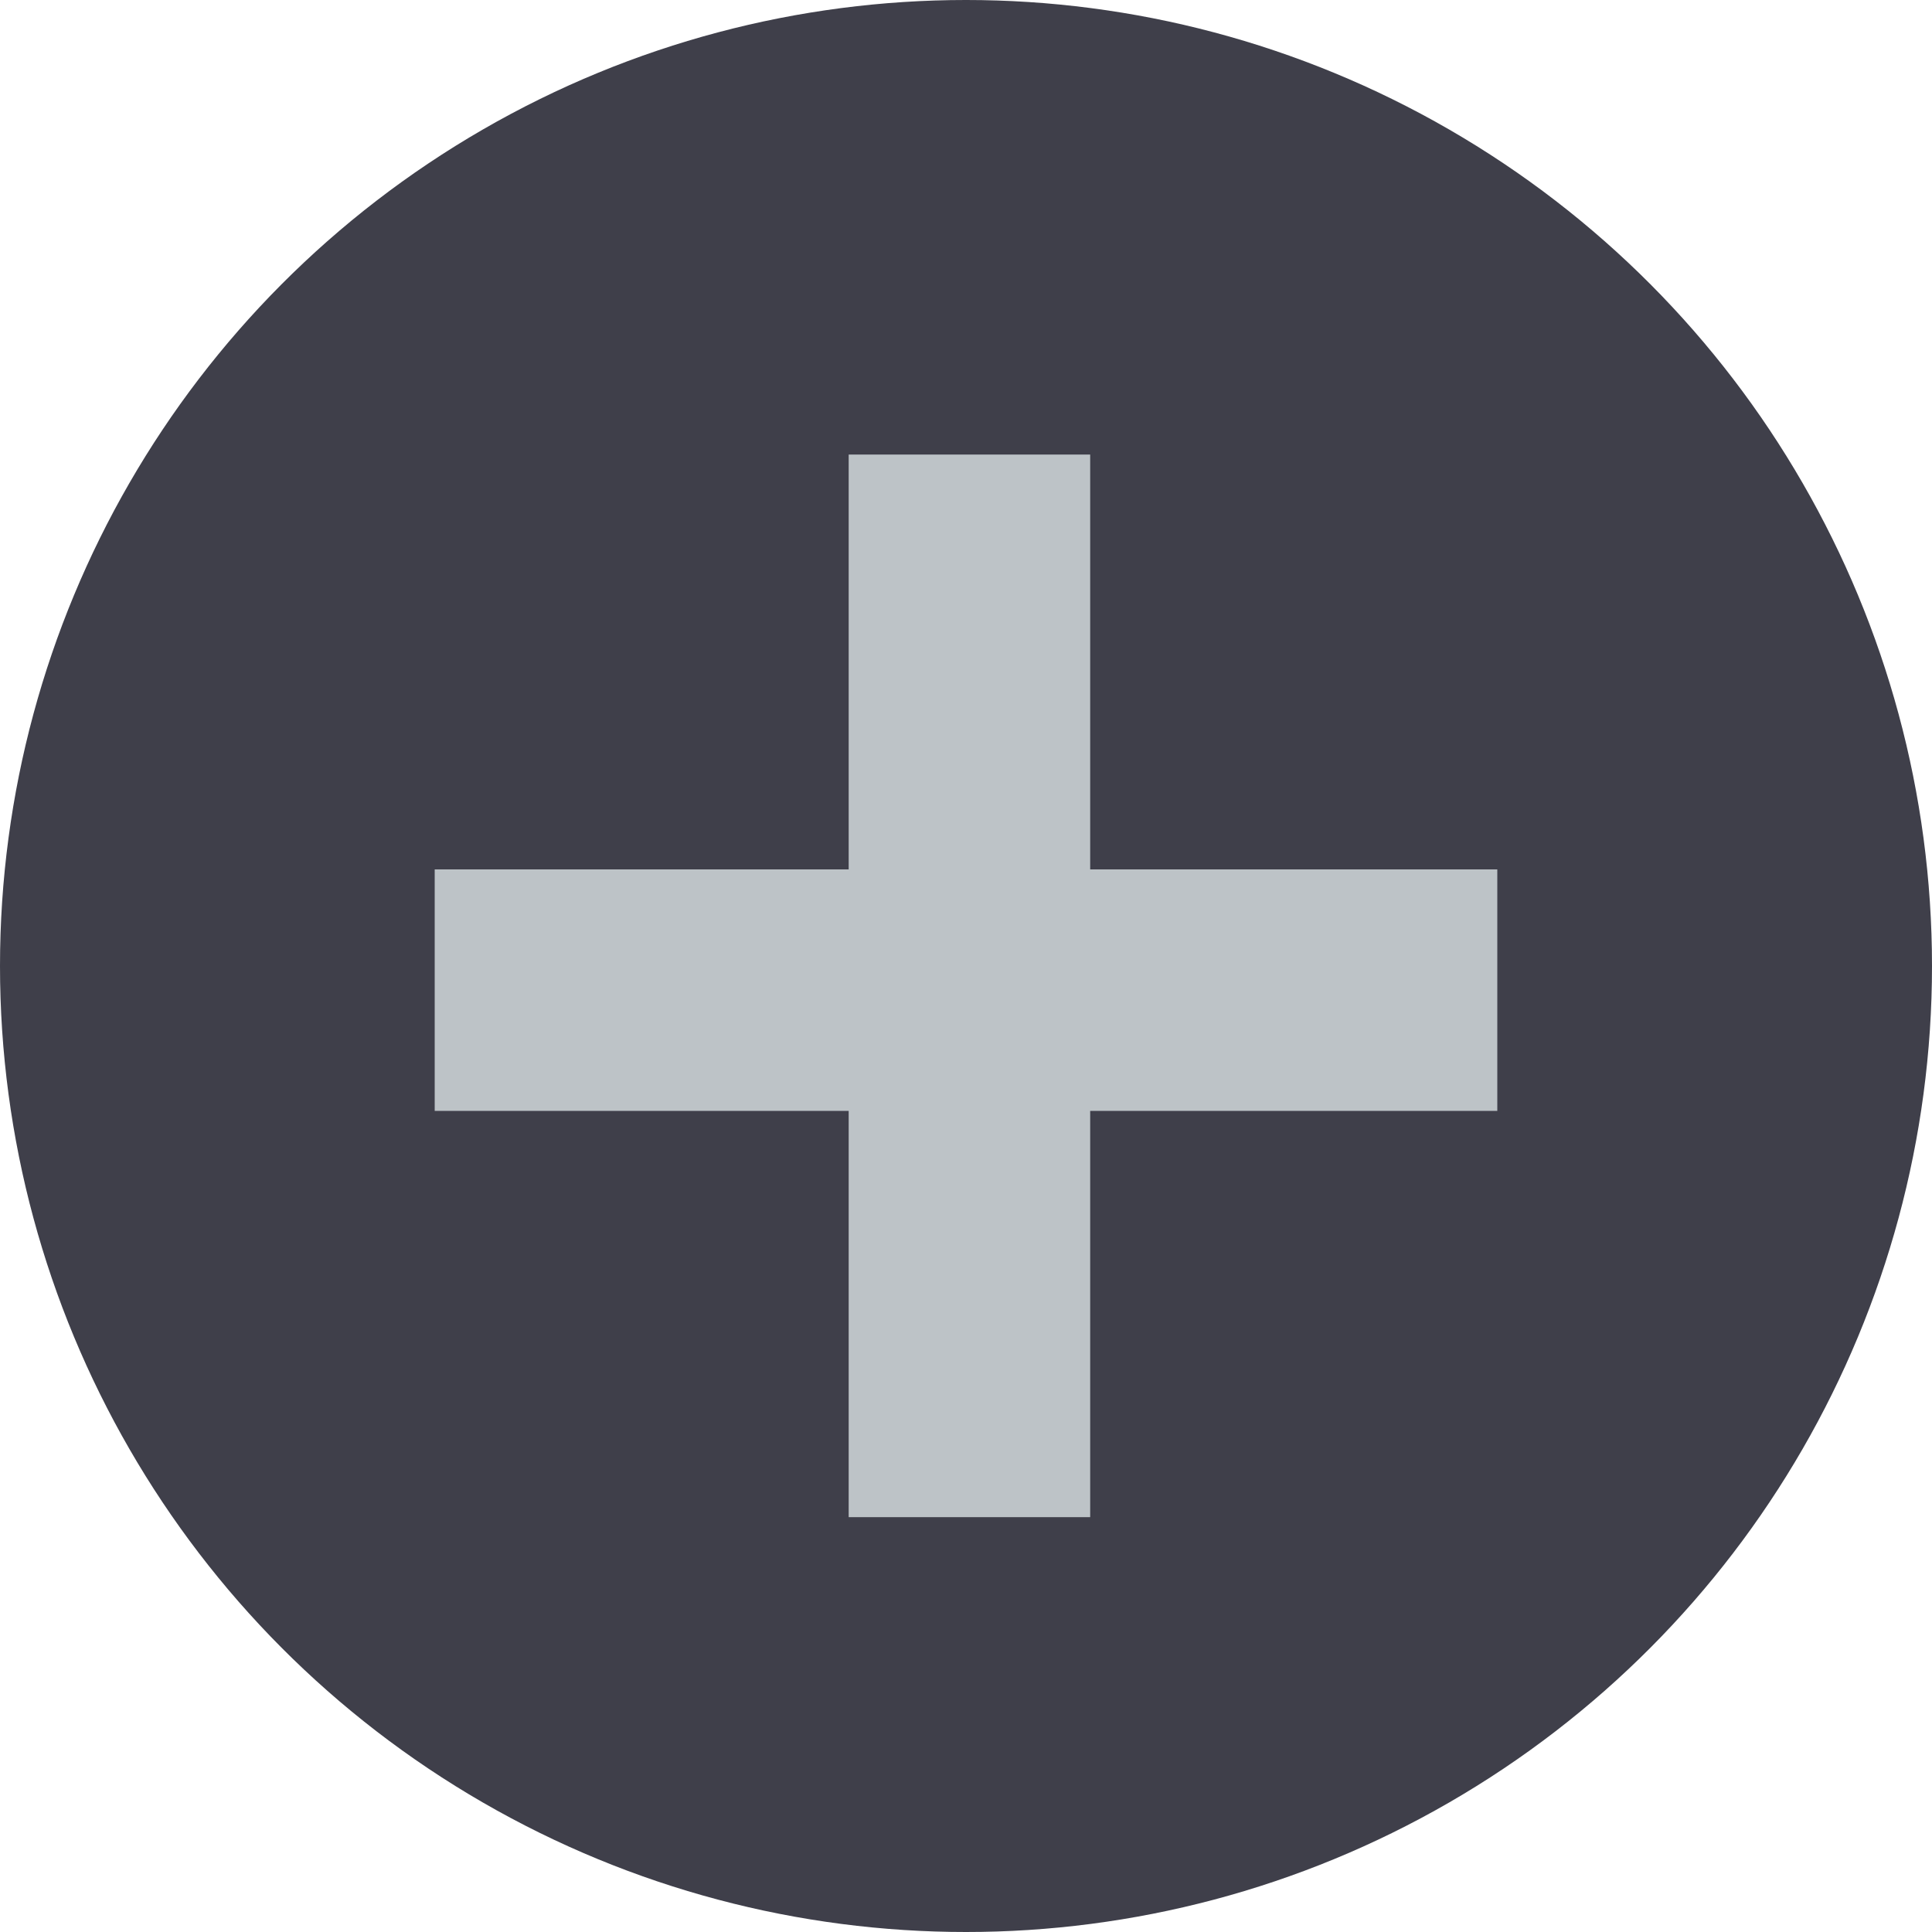 <?xml version="1.0" encoding="UTF-8" standalone="no"?>
<svg
   xmlns:dc="http://purl.org/dc/elements/1.1/"
   xmlns:cc="http://creativecommons.org/ns#"
   xmlns:rdf="http://www.w3.org/1999/02/22-rdf-syntax-ns#"
   xmlns:svg="http://www.w3.org/2000/svg"
   xmlns="http://www.w3.org/2000/svg"
   xmlns:sodipodi="http://sodipodi.sourceforge.net/DTD/sodipodi-0.dtd"
   xmlns:inkscape="http://www.inkscape.org/namespaces/inkscape"
   width="40.0px"
   height="40.0px"
   viewBox="0 0 40.0 40.0"
   version="1.1"
   id="SVGRoot"
   sodipodi:docname="add_server.svg"
   inkscape:version="1.0.1 (3bc2e813f5, 2020-09-07)">
  <defs
     id="defs833" />
  <sodipodi:namedview
     id="base"
     pagecolor="#ffffff"
     bordercolor="#666666"
     borderopacity="1.0"
     inkscape:pageopacity="0.0"
     inkscape:pageshadow="2"
     inkscape:zoom="11.2"
     inkscape:cx="25.332828"
     inkscape:cy="23.247716"
     inkscape:document-units="px"
     inkscape:current-layer="layer1"
     inkscape:document-rotation="0"
     showgrid="true"
     inkscape:window-width="1920"
     inkscape:window-height="1017"
     inkscape:window-x="-8"
     inkscape:window-y="-8"
     inkscape:window-maximized="1">
    <inkscape:grid
       type="xygrid"
       id="grid1403" />
  </sodipodi:namedview>
  <g
     inkscape:label="Layer 1"
     inkscape:groupmode="layer"
     id="layer1">
    <circle
       style="fill:#3f3f4a;stroke-width:3.002;stroke-linejoin:round;fill-opacity:1"
       id="path1410"
       cx="20"
       cy="20"
       r="20" />
    <rect
       style="fill:#bdc3c7;fill-opacity:1;stroke-width:2.226;stroke-linejoin:round"
       id="rect1412"
       width="22"
       height="5"
       x="9"
       y="18" />
    <rect
       style="fill:#bdc3c7;fill-opacity:1;stroke-width:2.226;stroke-linejoin:round"
       id="rect1412-0"
       width="22"
       height="5"
       x="-31.411"
       y="17.571"
       transform="rotate(-90)" />
  </g>
</svg>
